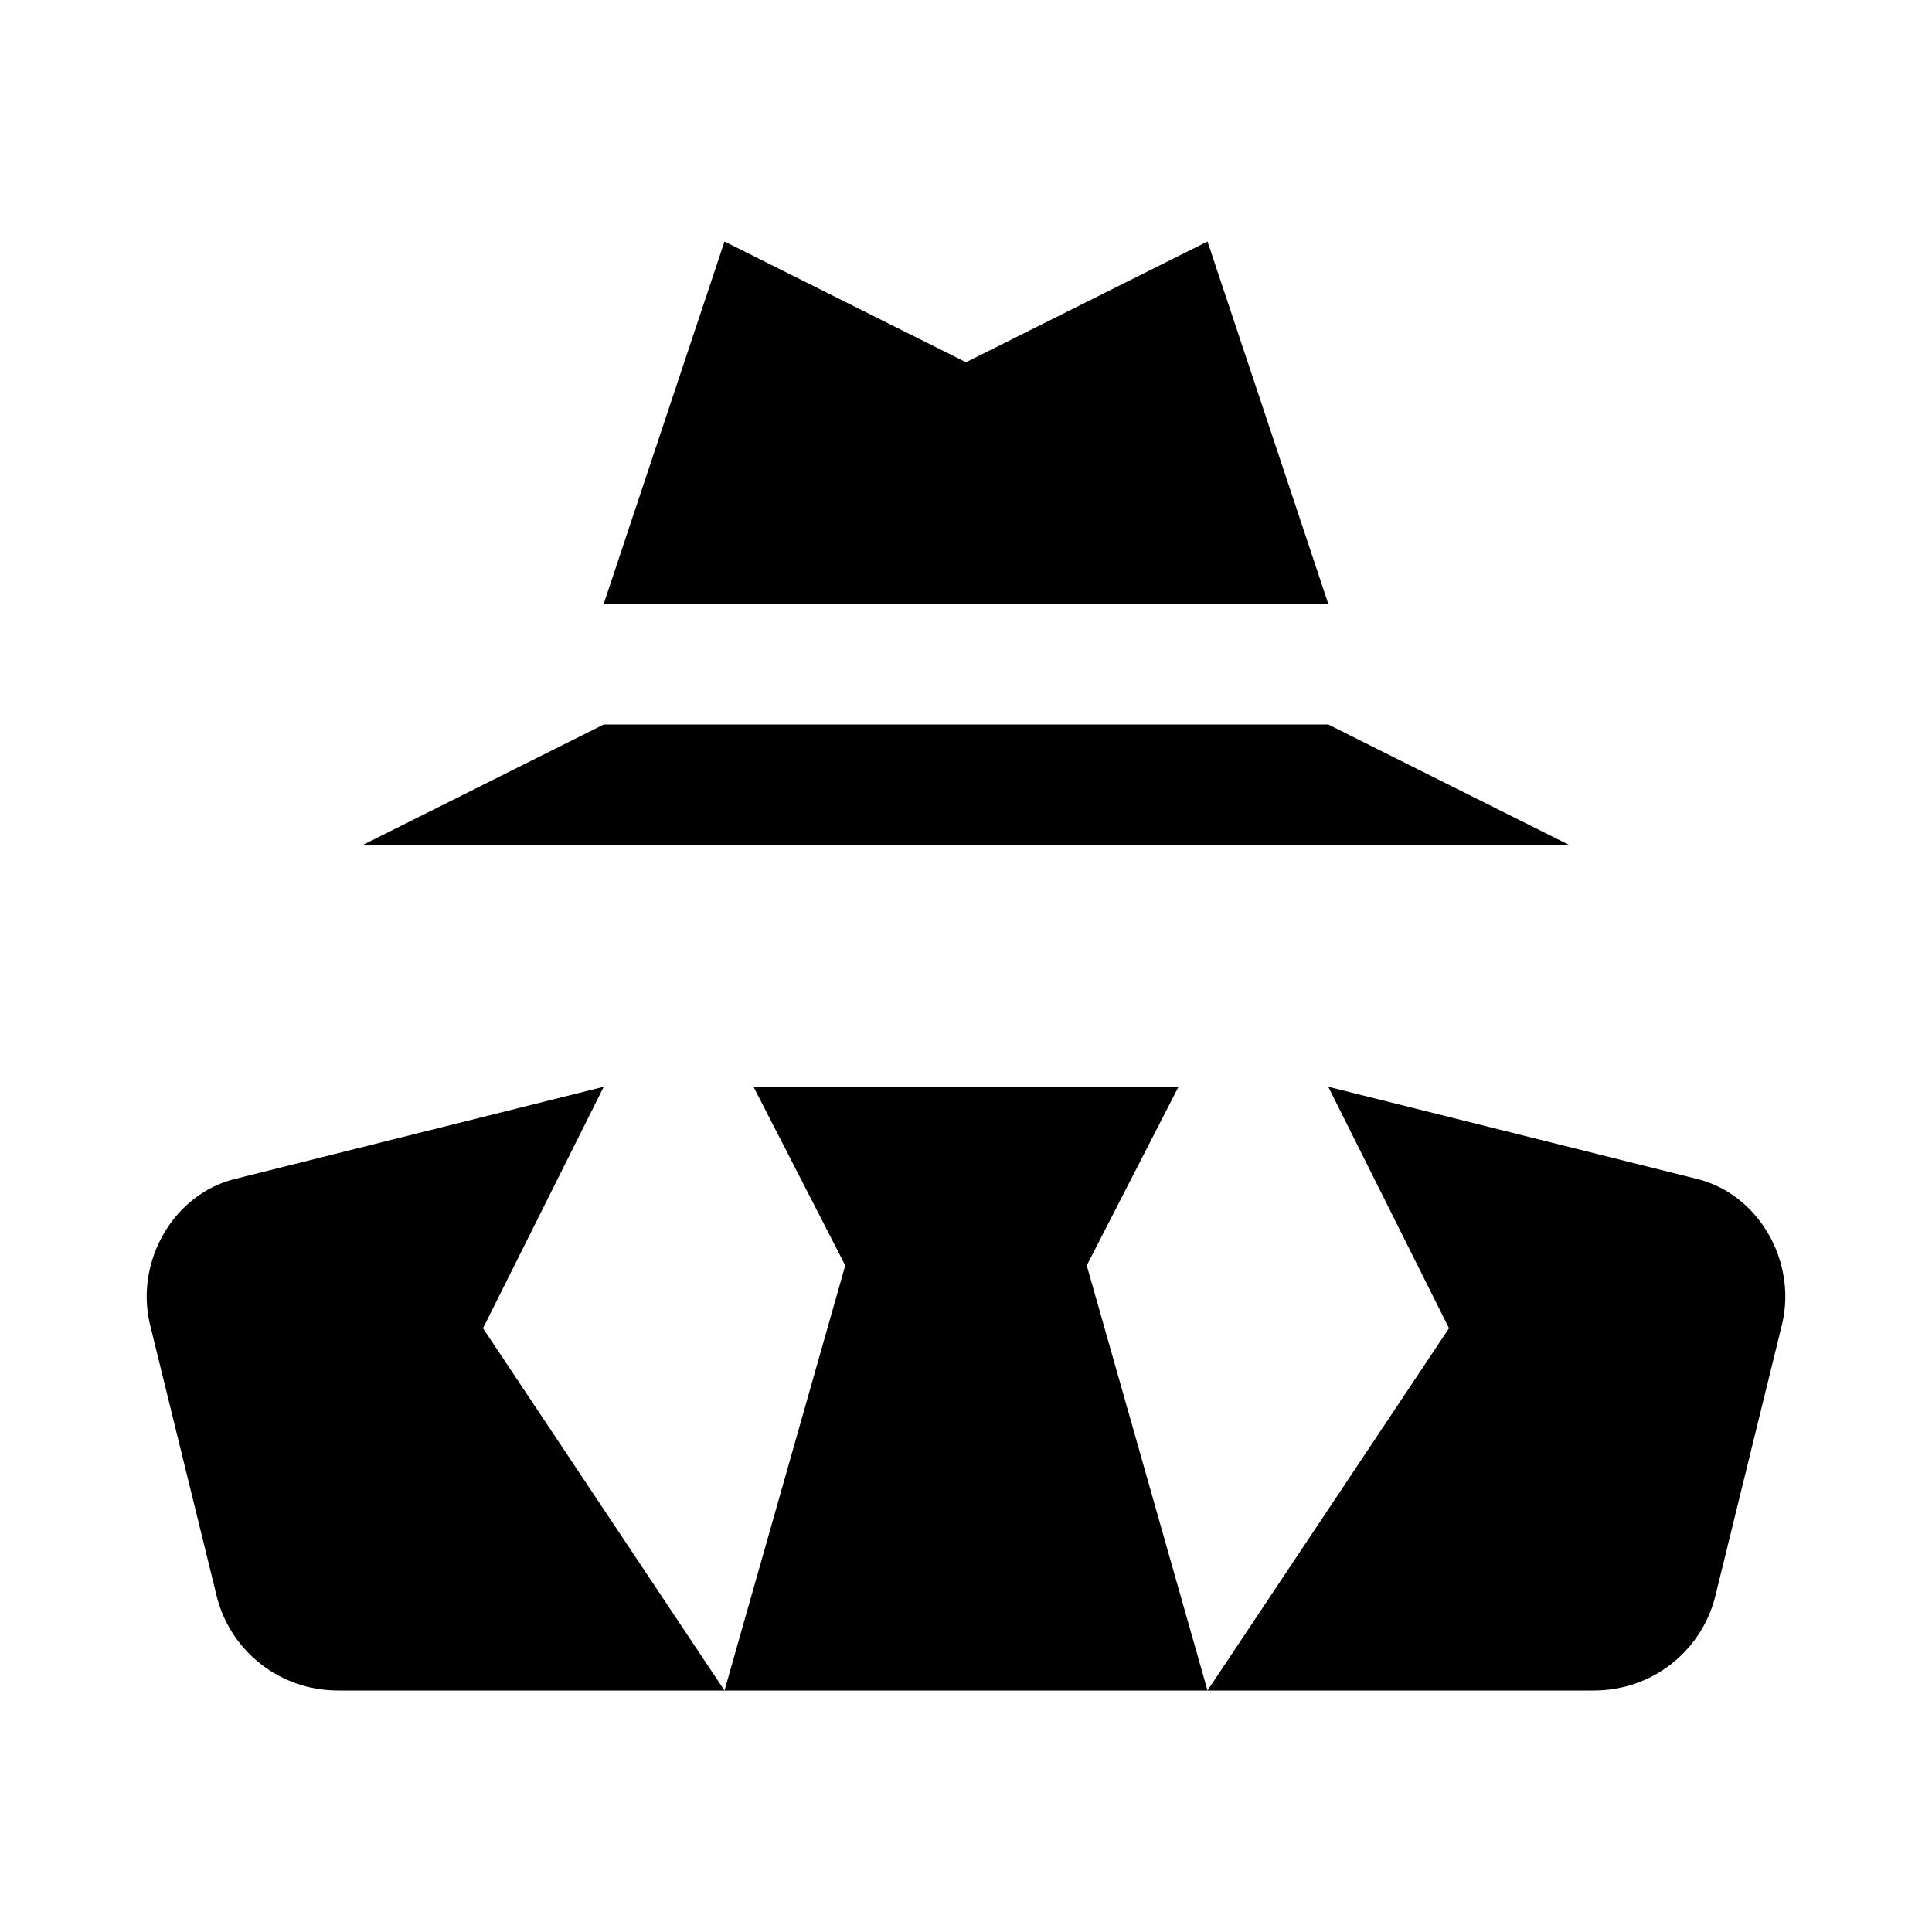 <?xml version="1.0"?><svg viewBox="0 0 40 40" xmlns="http://www.w3.org/2000/svg" height="40" width="40"><path d="m22.5 26.2l2.5 8.8h-10l2.5-8.8-1.9-3.7h8.8l-1.9 3.7z m5-11.2h-15l-5 2.5h25l-5-2.5z m-2.5-10l-5 2.5-5-2.5-2.5 7.5h15l-2.5-7.5z m10.1 19.4l-7.6-1.9 2.5 5-5 7.5h8c1.2 0 2.2-0.8 2.5-1.9l1.4-5.7c0.3-1.3-0.5-2.7-1.8-3z m-22.6-1.9l-7.6 1.9c-1.3 0.3-2.1 1.7-1.8 3l1.4 5.7c0.3 1.1 1.3 1.9 2.5 1.9h8l-5-7.5 2.5-5z"></path></svg>